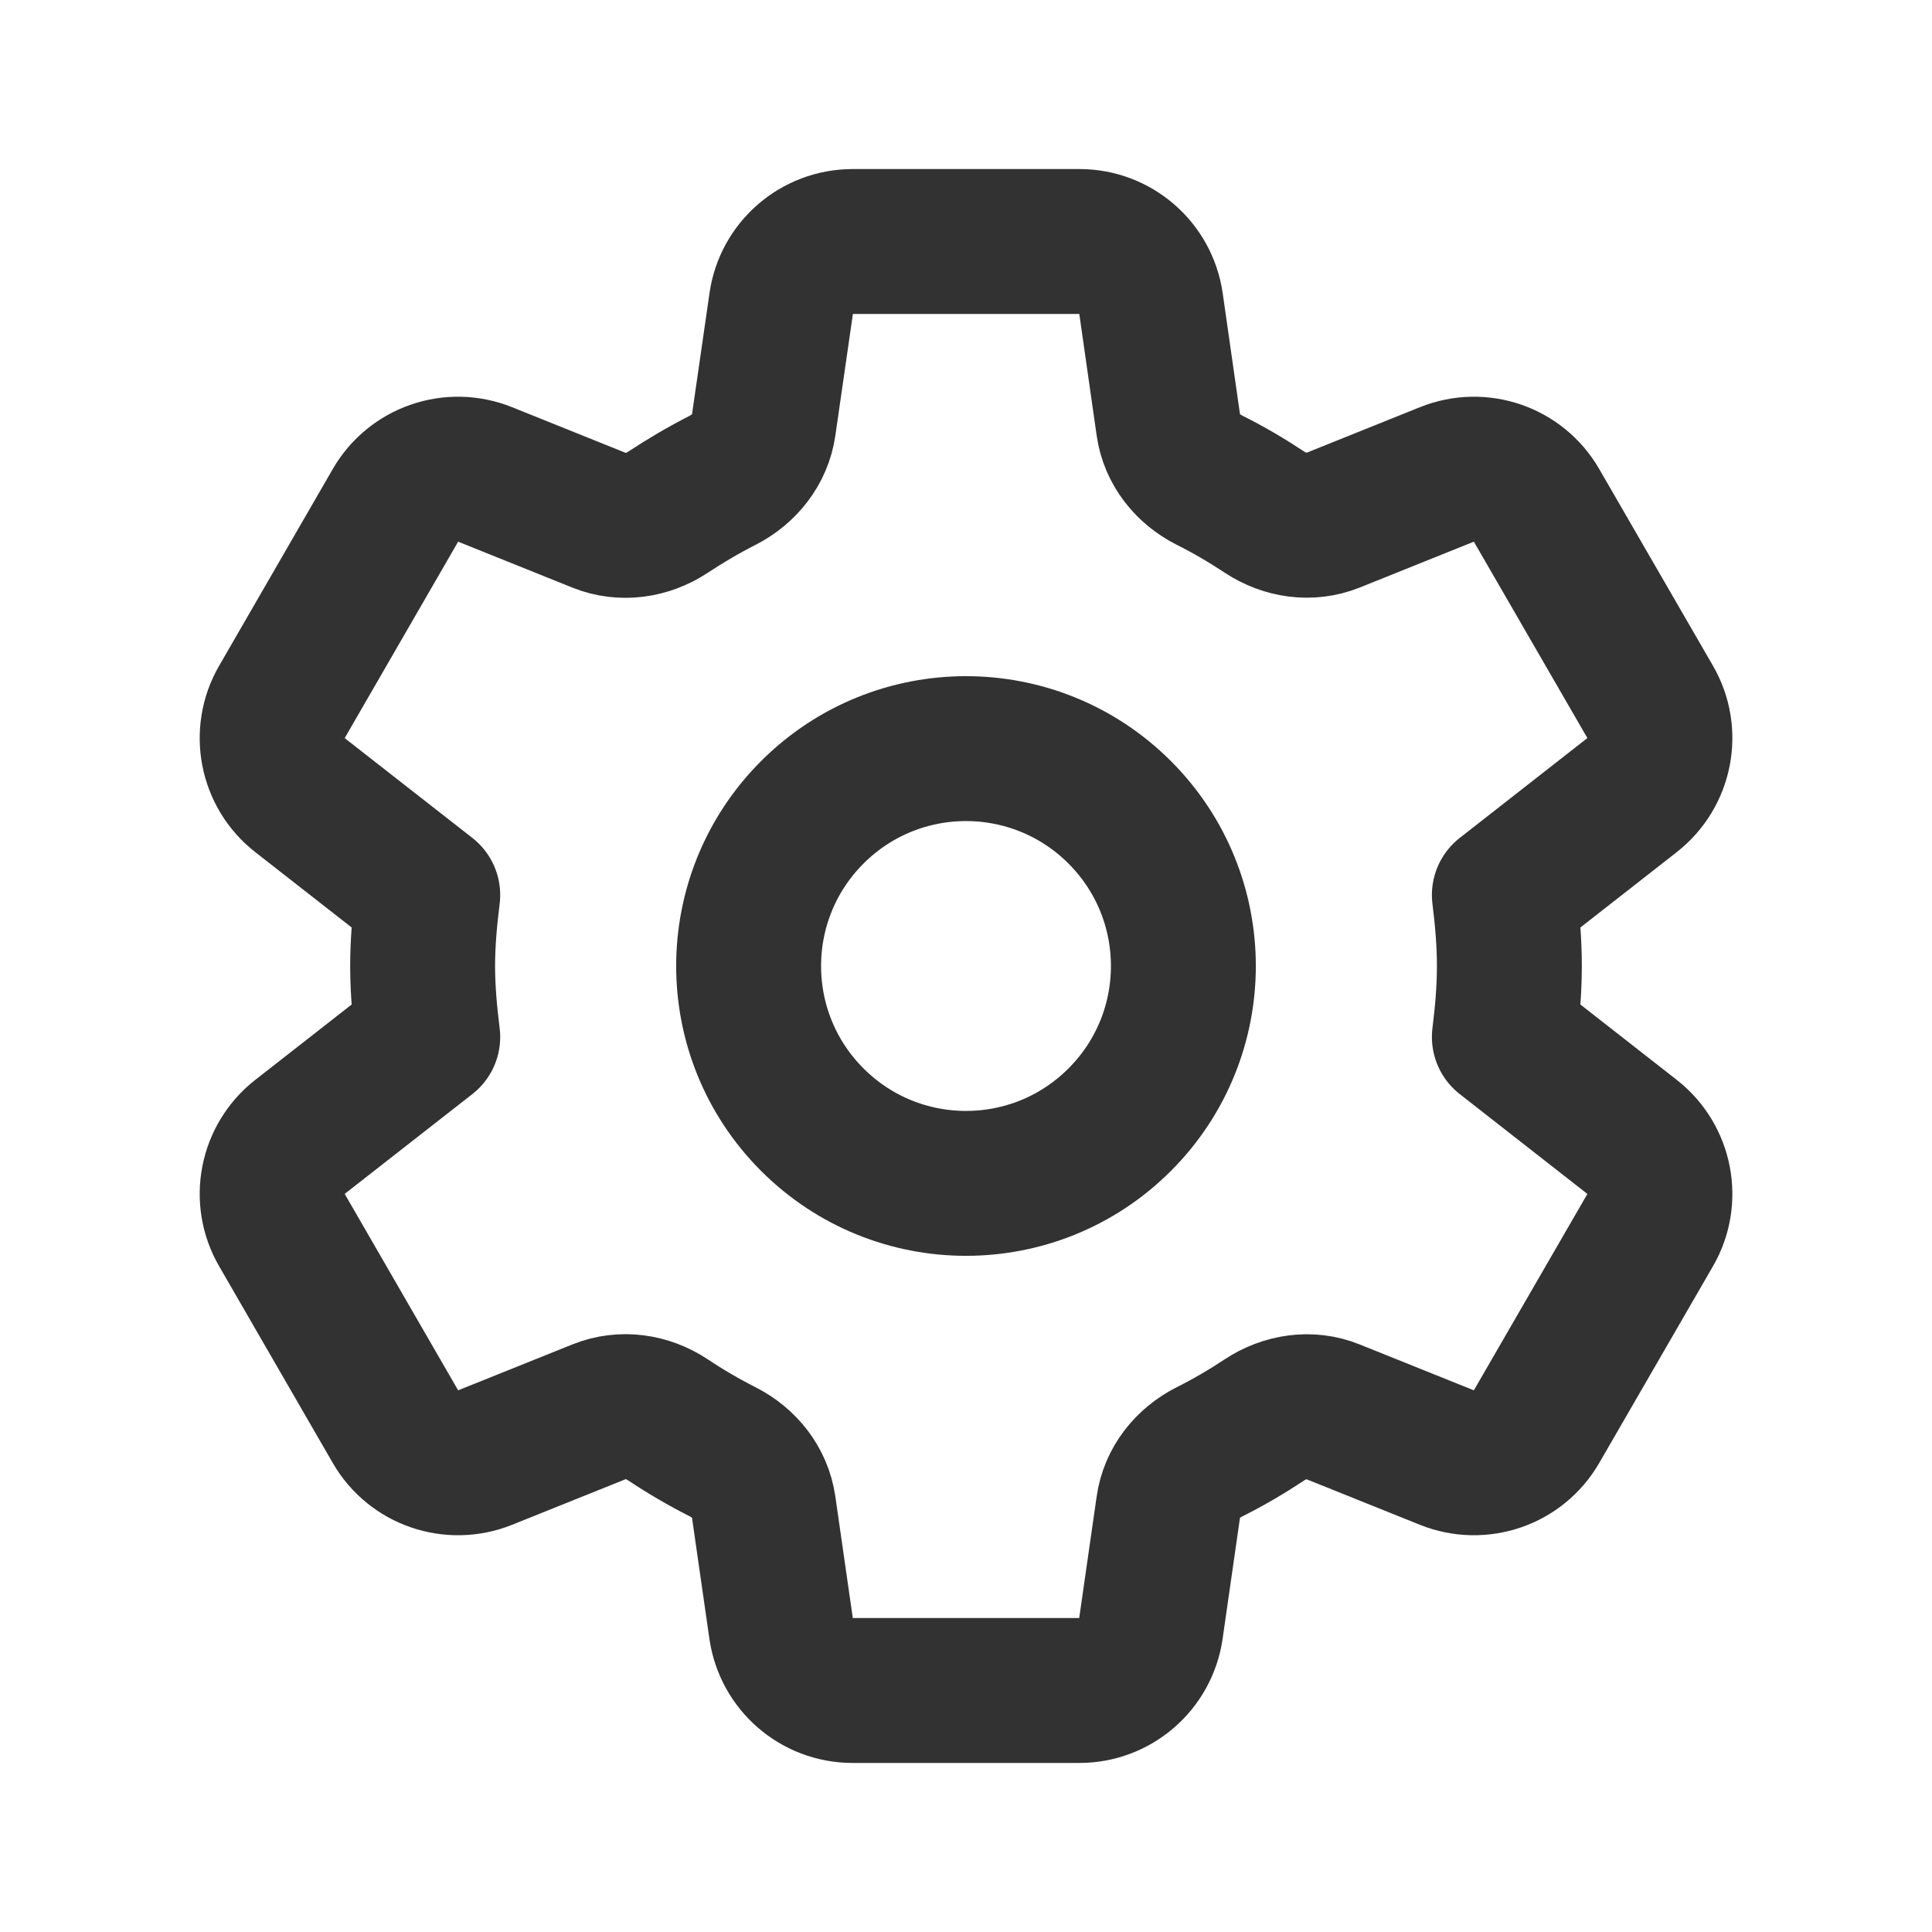 <svg width="20" height="20" viewBox="0 0 20 20" fill="none" xmlns="http://www.w3.org/2000/svg">
<path d="M11.591 8.409C12.47 9.288 12.47 10.712 11.591 11.591C10.712 12.47 9.288 12.47 8.409 11.591C7.53 10.712 7.53 9.288 8.409 8.409C9.288 7.53 10.712 7.53 11.591 8.409" stroke="#323232" stroke-width="1.5" stroke-linecap="round" stroke-linejoin="round"/>
<path fill-rule="evenodd" clip-rule="evenodd" d="M4.375 10C4.375 10.248 4.398 10.495 4.428 10.735L3.104 11.77C2.811 12 2.731 12.411 2.918 12.733L4.094 14.769C4.28 15.092 4.675 15.227 5.021 15.089L6.206 14.613C6.44 14.519 6.701 14.557 6.911 14.696C7.094 14.818 7.284 14.929 7.481 15.029C7.706 15.143 7.869 15.348 7.905 15.598L8.086 16.858C8.139 17.227 8.454 17.5 8.826 17.5H11.174C11.545 17.5 11.861 17.227 11.914 16.858L12.095 15.598C12.13 15.348 12.295 15.143 12.521 15.029C12.717 14.931 12.906 14.82 13.089 14.699C13.3 14.559 13.562 14.519 13.797 14.614L14.979 15.089C15.325 15.227 15.72 15.092 15.906 14.769L17.083 12.733C17.27 12.411 17.189 11.999 16.896 11.77L15.573 10.735C15.603 10.495 15.625 10.248 15.625 10C15.625 9.752 15.603 9.505 15.573 9.265L16.896 8.23C17.189 8 17.27 7.589 17.083 7.267L15.906 5.231C15.72 4.908 15.325 4.772 14.979 4.911L13.797 5.386C13.562 5.48 13.3 5.441 13.089 5.301C12.906 5.18 12.717 5.069 12.521 4.971C12.295 4.857 12.13 4.652 12.095 4.402L11.915 3.142C11.862 2.773 11.546 2.5 11.175 2.5H8.827C8.455 2.5 8.139 2.773 8.087 3.142L7.905 4.403C7.869 4.652 7.705 4.857 7.481 4.972C7.284 5.072 7.094 5.184 6.911 5.305C6.7 5.443 6.439 5.481 6.205 5.387L5.021 4.911C4.675 4.772 4.28 4.908 4.094 5.231L2.918 7.267C2.731 7.589 2.811 8.001 3.104 8.23L4.428 9.265C4.398 9.505 4.375 9.752 4.375 10V10Z" stroke="#323232" stroke-width="1.5" stroke-linecap="round" stroke-linejoin="round"/>
</svg>
